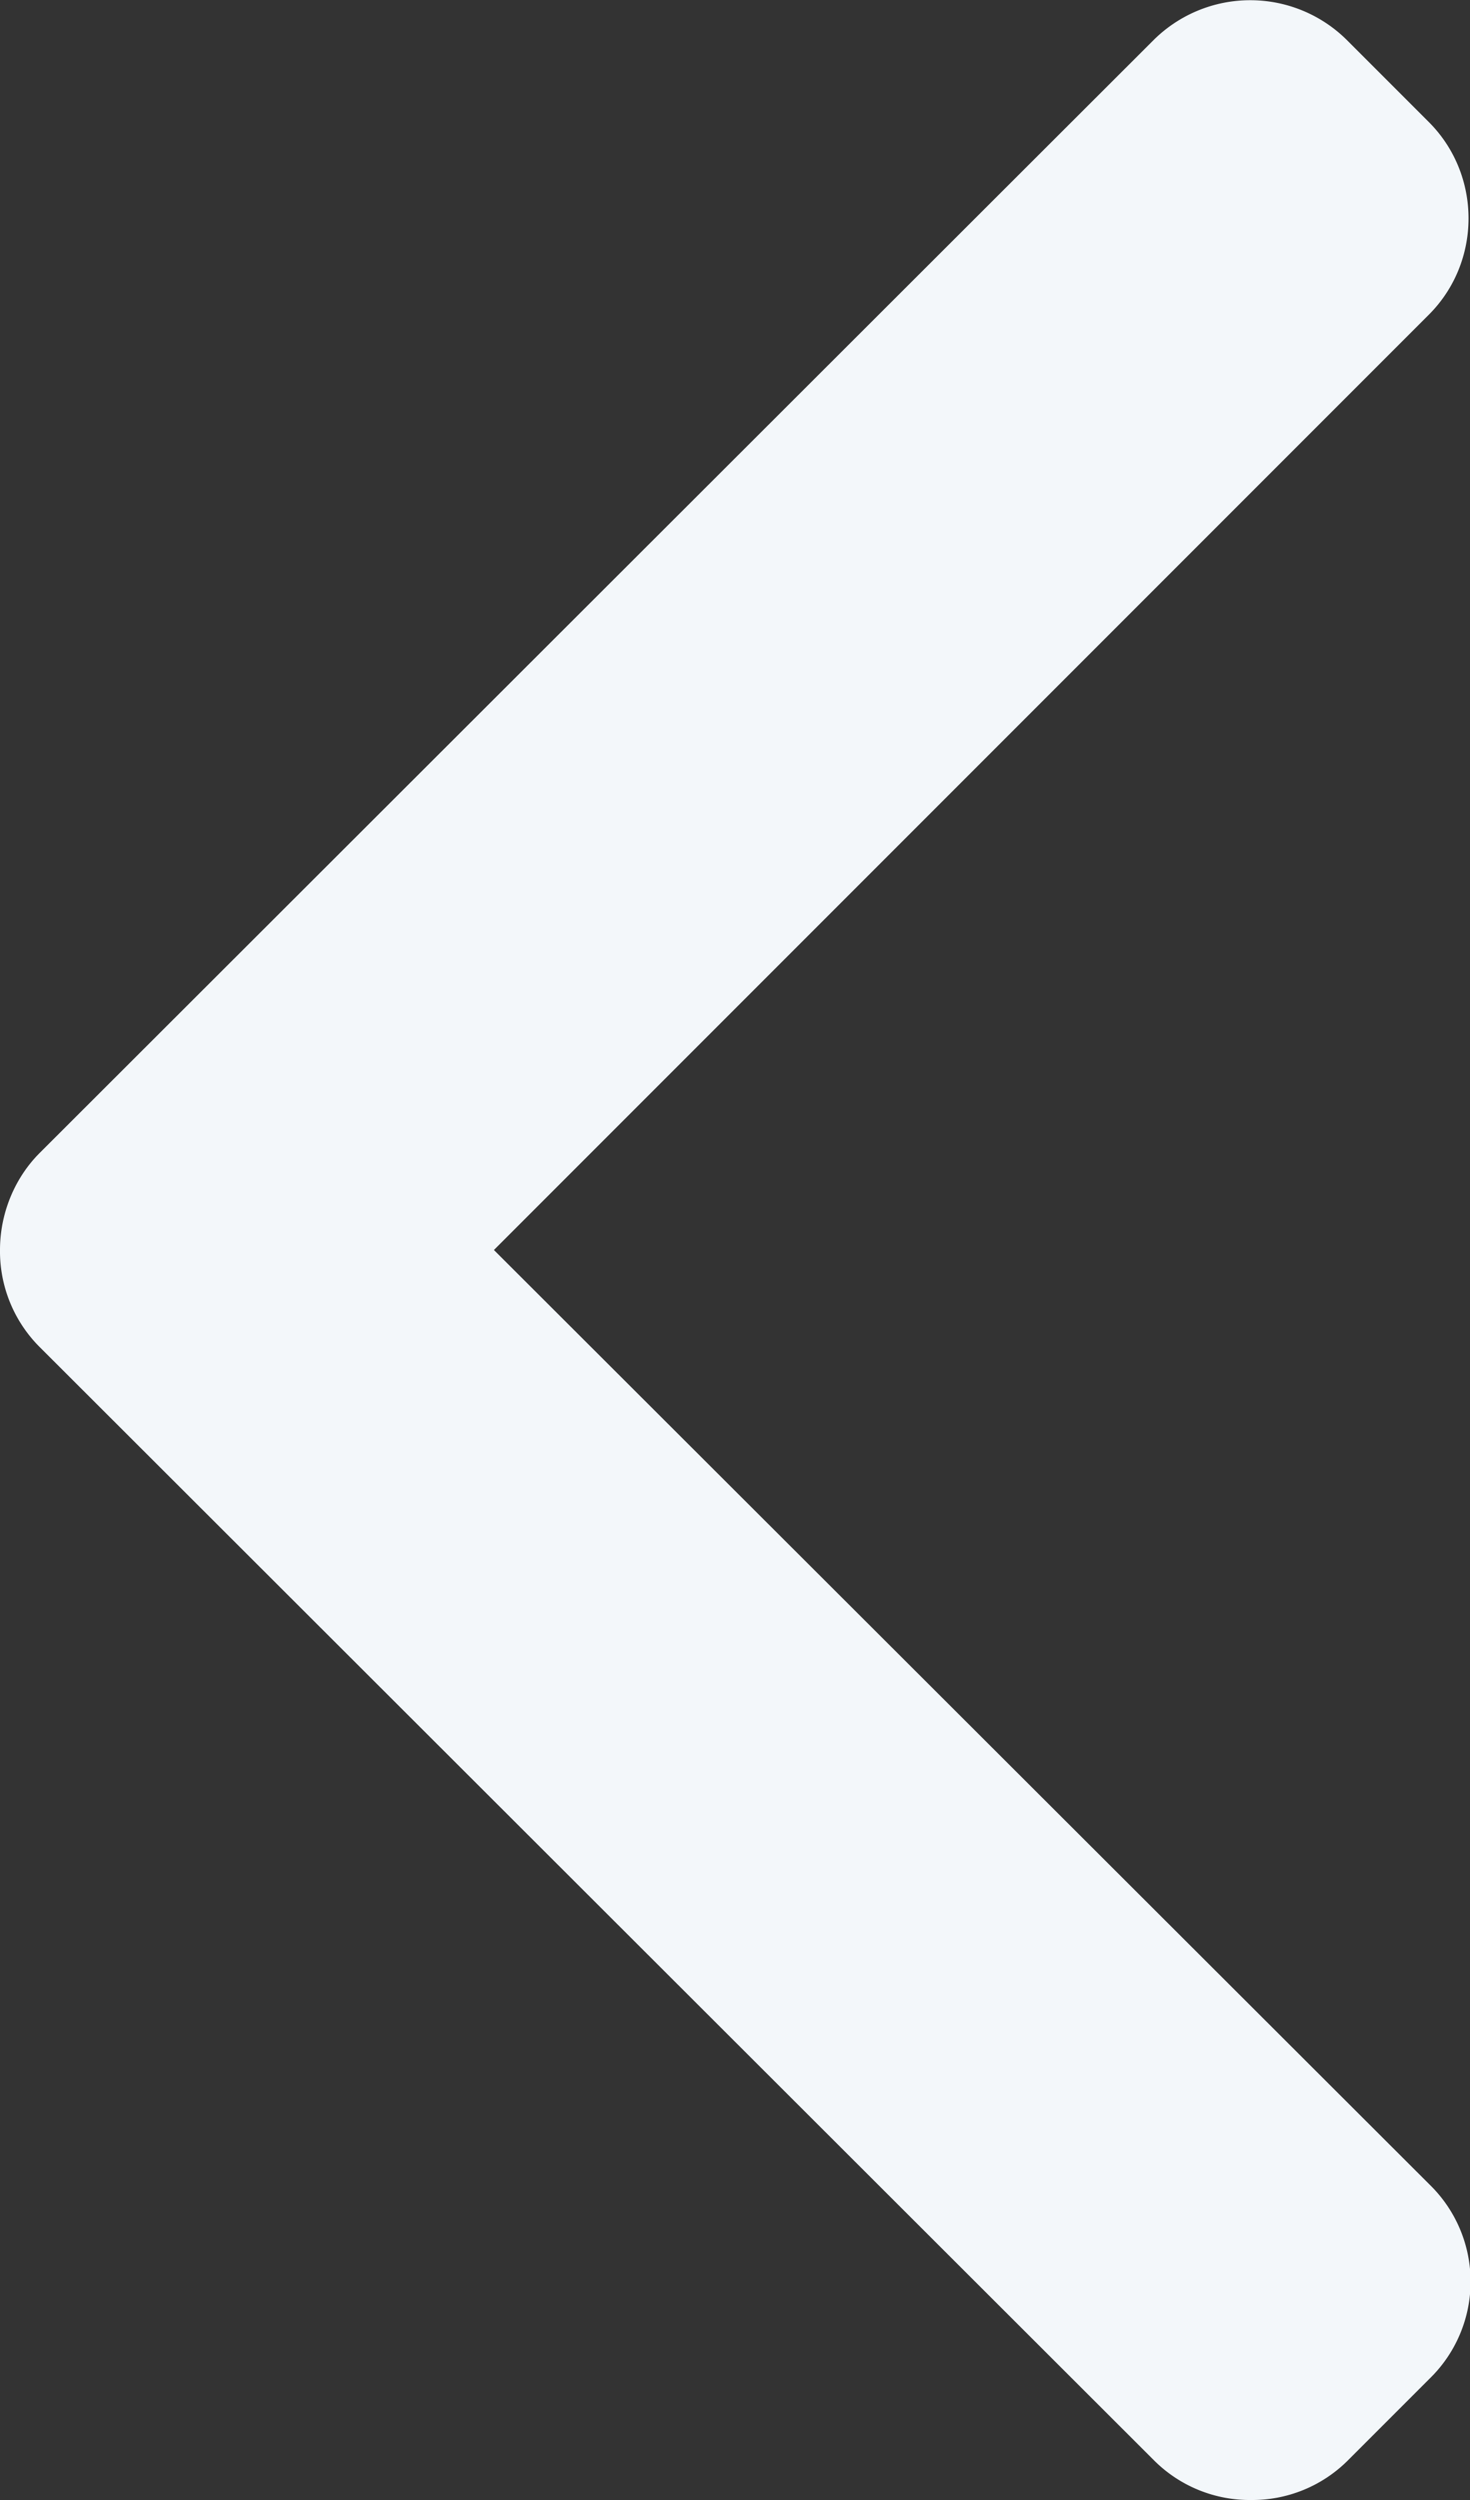 <svg xmlns="http://www.w3.org/2000/svg" xmlns:xlink="http://www.w3.org/1999/xlink" width="10" height="17"><rect width="100%" height="100%" fill="#333333" stroke="none"/><defs><path id="a" d="M952.27 5712.84l7.58-7.57a.933.933 0 0 1 1.31 0l.56.56c.36.36.36.95 0 1.31l-6.36 6.36 6.37 6.36a.92.92 0 0 1 0 1.31l-.56.56a.92.92 0 0 1-.66.27.92.92 0 0 1-.66-.27l-7.58-7.57a.92.92 0 0 1-.27-.66c0-.25.1-.49.27-.66z"/></defs><use fill="#f3f7fa" xlink:href="#a" transform="translate(-952 -5705)"/></svg>